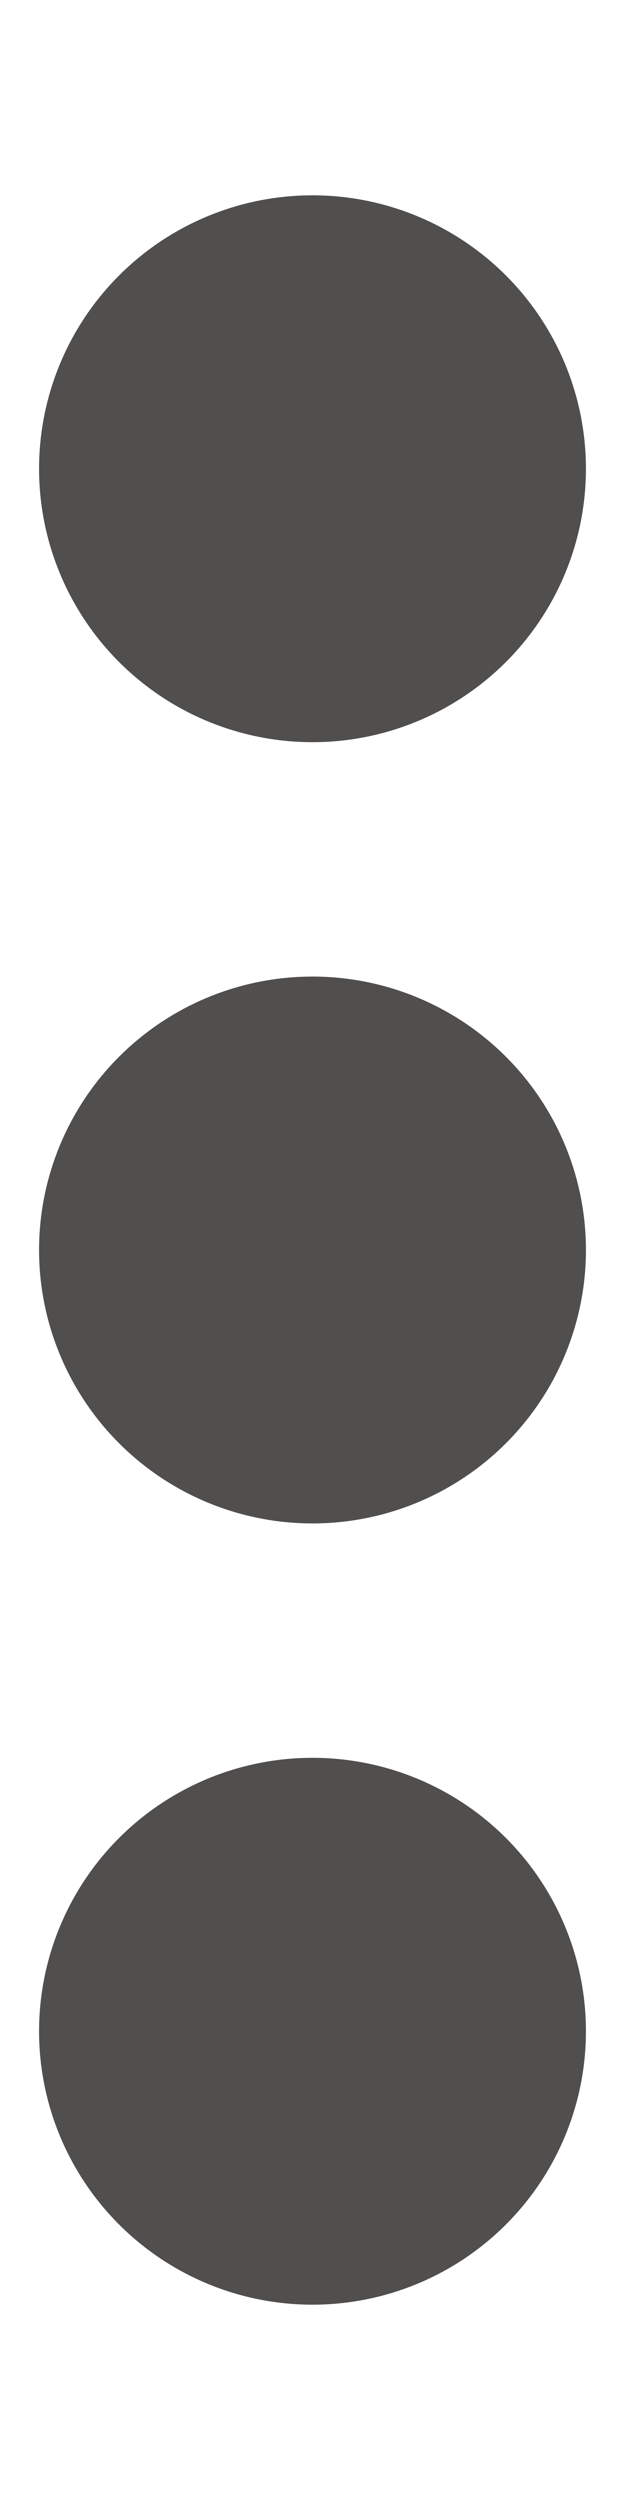 <svg xmlns="http://www.w3.org/2000/svg" height="16" width="4" viewBox="0 0 128 512"><!--!Font Awesome Free 6.5.1 by @fontawesome - https://fontawesome.com License - https://fontawesome.com/license/free Copyright 2023 Fonticons, Inc.--><path opacity="1" fill="#514E4E" d="M64 360a56 56 0 1 0 0 112 56 56 0 1 0 0-112zm0-160a56 56 0 1 0 0 112 56 56 0 1 0 0-112zM120 96A56 56 0 1 0 8 96a56 56 0 1 0 112 0z"/></svg>